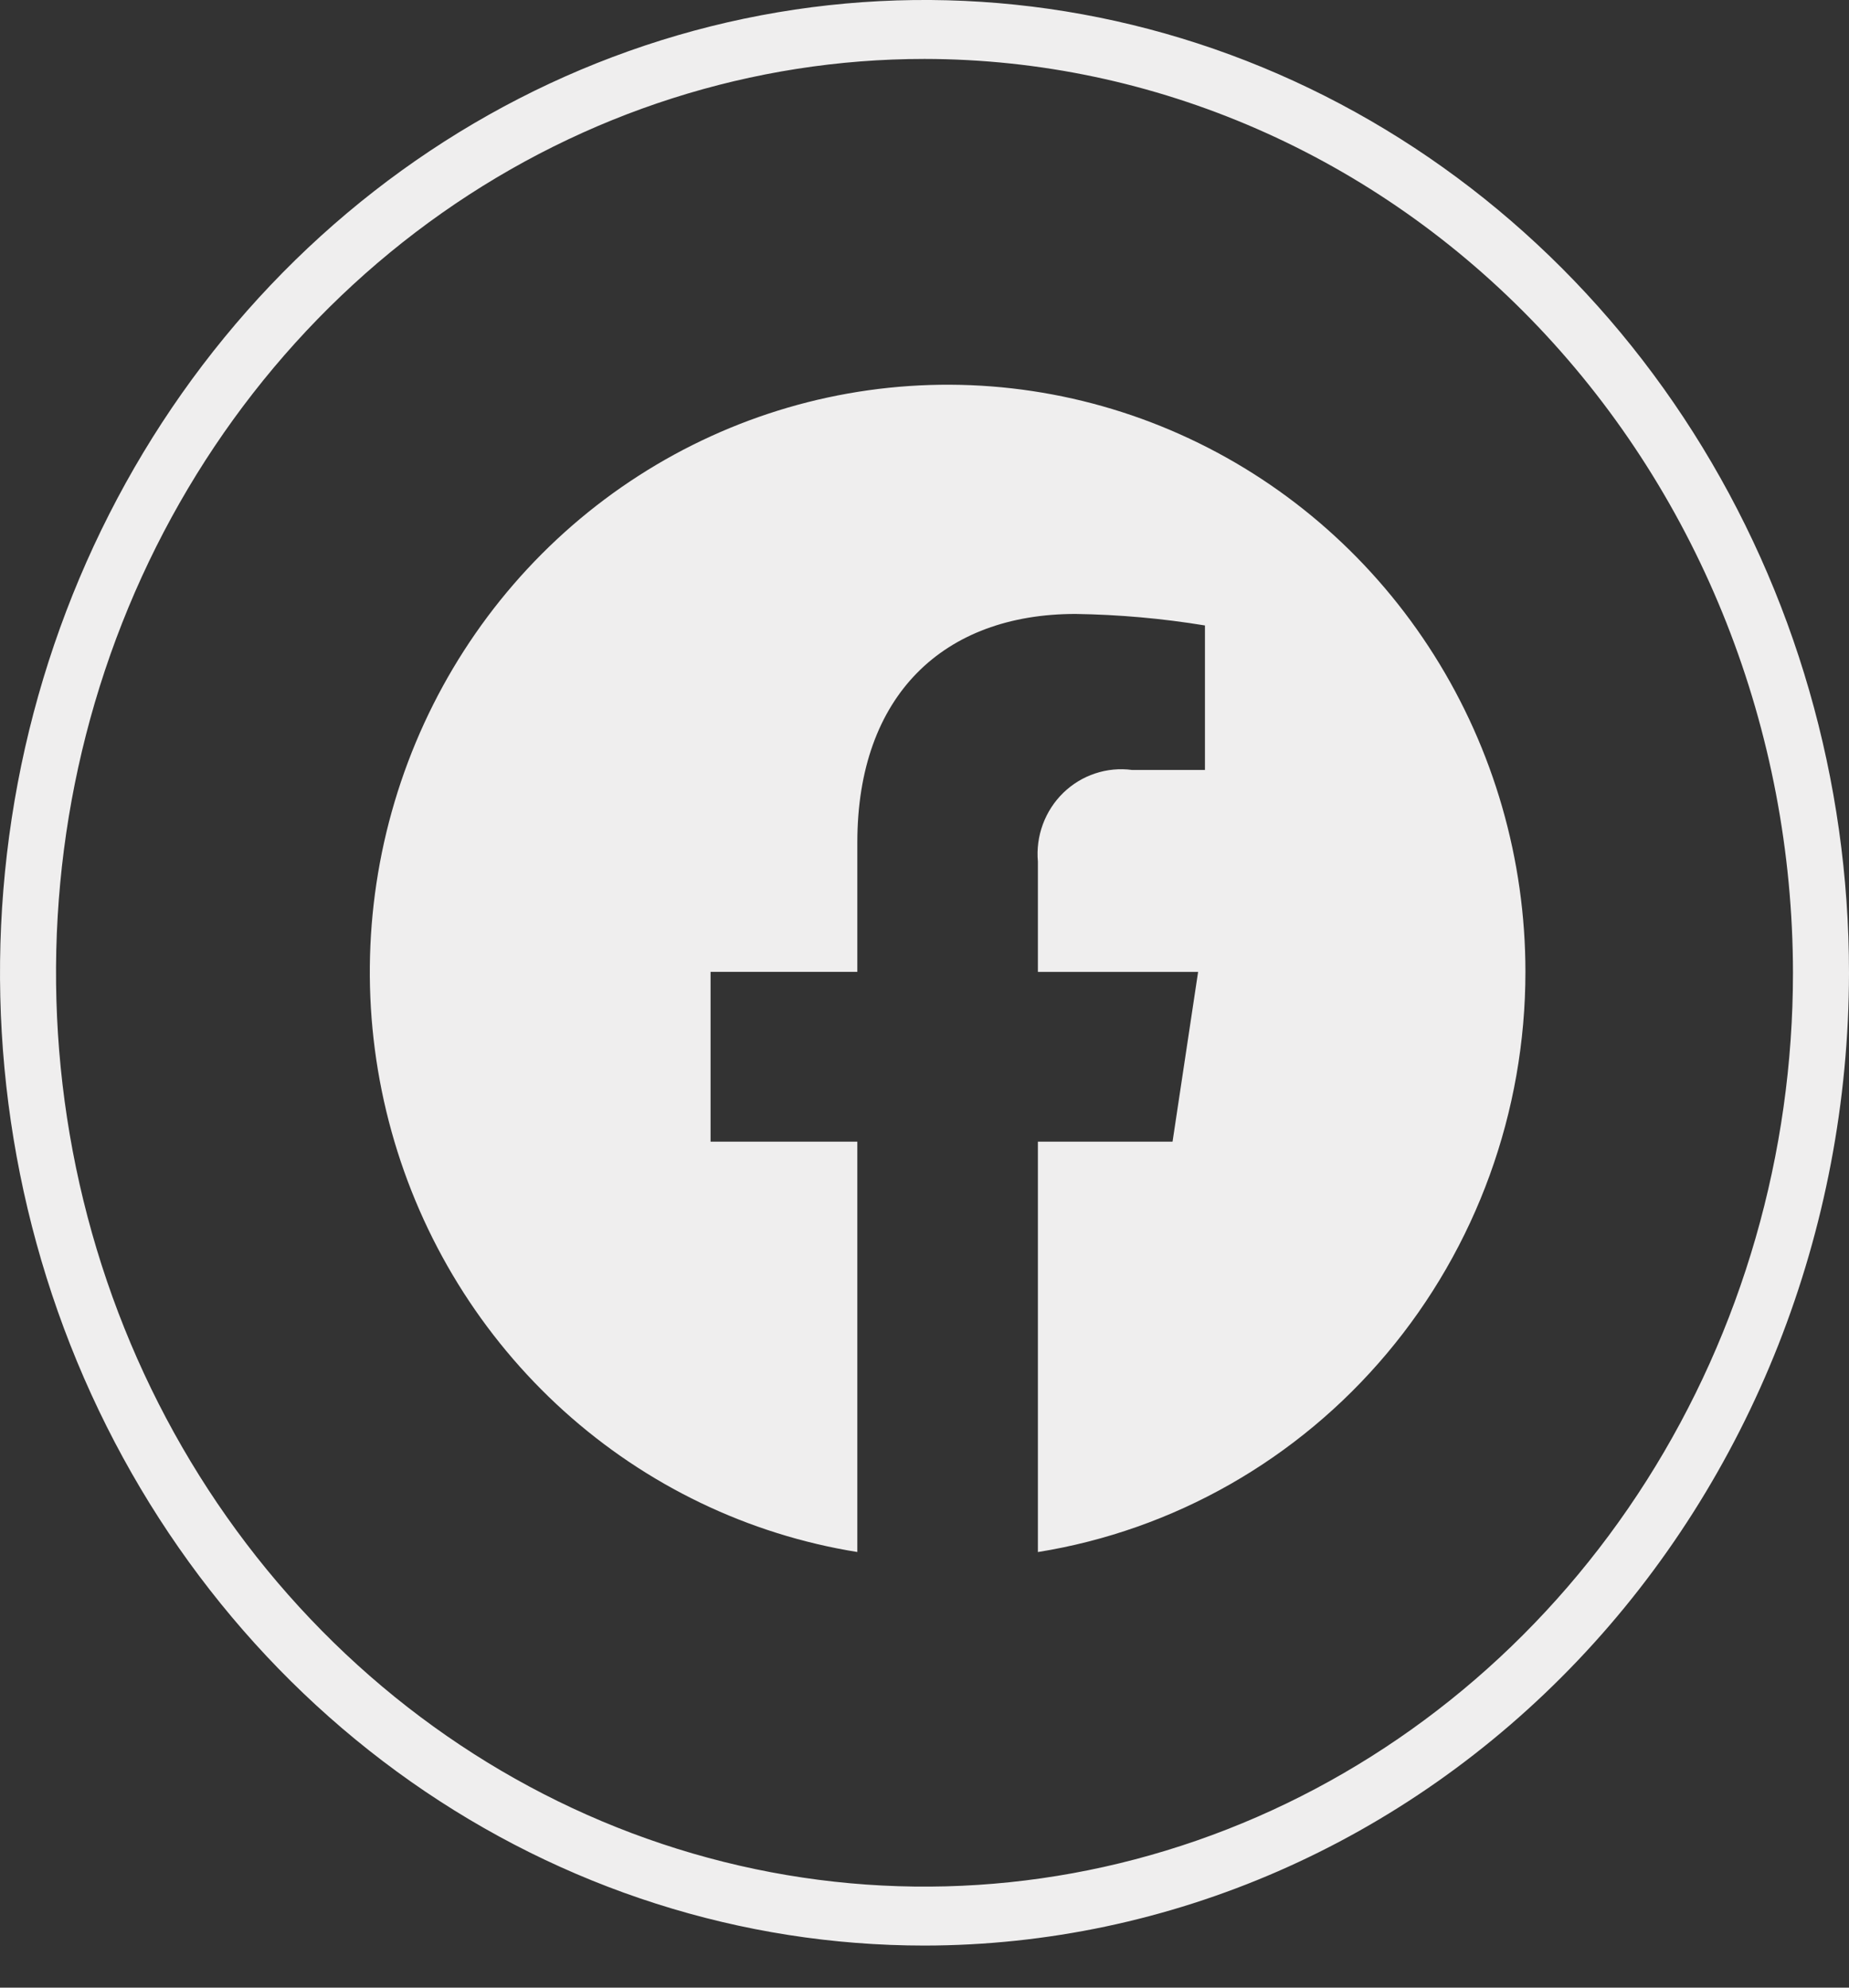 <svg width="40" height="43" viewBox="0 0 40 43" fill="none" xmlns="http://www.w3.org/2000/svg">
<rect x="0" y="0" width="40" height="43" fill="#333333" stroke="none"/>
<path fill-rule="evenodd" clip-rule="evenodd" d="M33 21.025C33 18.597 32.315 16.221 31.026 14.176C29.738 12.132 27.901 10.505 25.731 9.489C23.562 8.473 21.151 8.11 18.785 8.443C16.419 8.776 14.196 9.791 12.38 11.368C10.564 12.945 9.231 15.018 8.538 17.342C7.845 19.665 7.821 22.142 8.47 24.478C9.119 26.815 10.413 28.913 12.199 30.526C13.985 32.138 16.188 33.197 18.547 33.576V24.699H15.372V21.025H18.547V18.226C18.547 15.042 20.413 13.282 23.268 13.282C24.206 13.296 25.141 13.379 26.067 13.531V16.657H24.49C24.221 16.621 23.948 16.647 23.691 16.733C23.433 16.818 23.198 16.962 23.002 17.152C22.806 17.343 22.655 17.576 22.56 17.834C22.465 18.092 22.428 18.368 22.453 18.642V21.026H25.919L25.366 24.699H22.453V33.577C25.393 33.104 28.071 31.58 30.004 29.279C31.938 26.978 33 24.051 33 21.025H33Z" fill="#EFEEEE"/>
<path d="M20 42.09C16.044 42.09 12.178 40.856 8.889 38.544C5.6 36.231 3.036 32.944 1.522 29.099C0.009 25.253 -0.387 21.022 0.384 16.939C1.156 12.857 3.061 9.107 5.858 6.164C8.655 3.221 12.219 1.216 16.098 0.404C19.978 -0.408 23.999 0.009 27.654 1.602C31.308 3.195 34.432 5.892 36.629 9.353C38.827 12.814 40 16.883 40 21.045C39.994 26.625 37.885 31.974 34.136 35.919C30.386 39.865 25.303 42.084 20 42.09ZM20 1.275C16.284 1.275 12.652 2.435 9.562 4.607C6.472 6.78 4.064 9.867 2.642 13.479C1.22 17.092 0.848 21.067 1.573 24.902C2.298 28.737 4.087 32.26 6.715 35.024C9.342 37.789 12.69 39.672 16.335 40.435C19.979 41.198 23.757 40.806 27.19 39.31C30.623 37.814 33.557 35.28 35.622 32.029C37.686 28.777 38.788 24.955 38.788 21.045C38.782 15.804 36.801 10.779 33.279 7.072C29.757 3.366 24.981 1.281 20 1.275Z" fill="#EFEEEE"/>
</svg>
